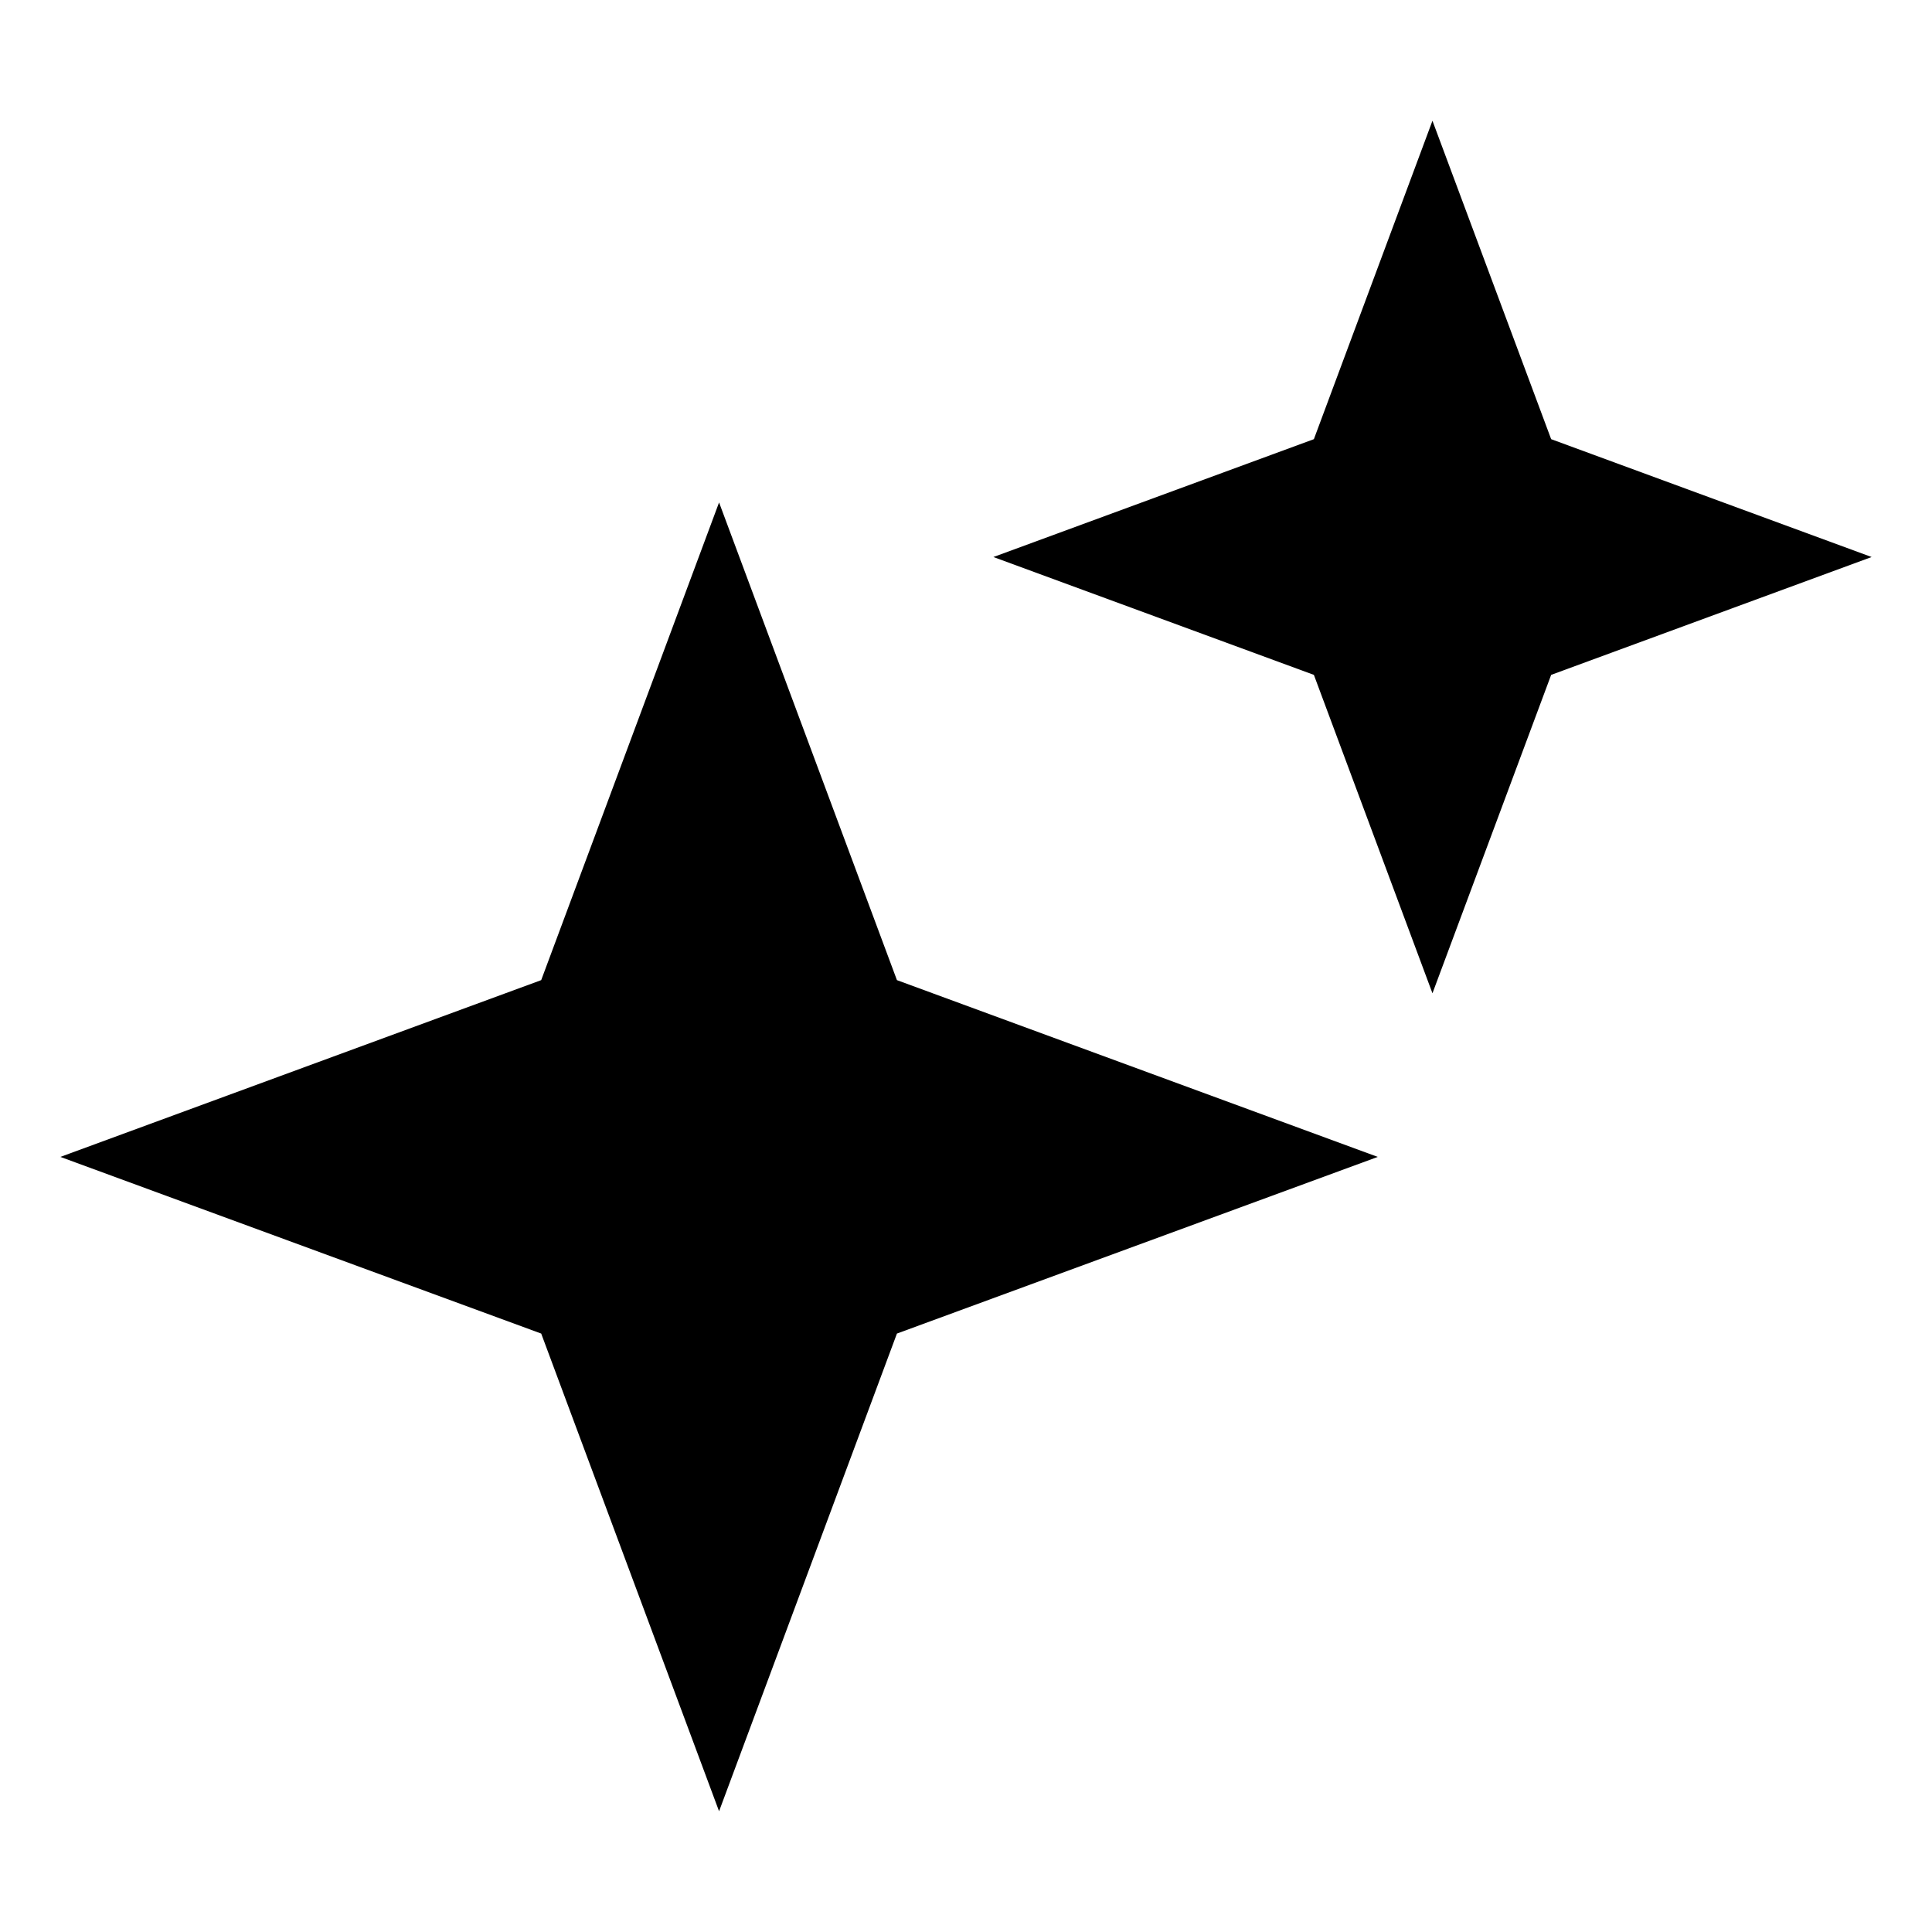 <svg id="icon-sparkle" viewBox="0 0 16 16" xmlns="http://www.w3.org/2000/svg">
    <path d="m12.846 3.637 2.654.976-2.654.976-.983 2.637-.982-2.637-2.654-.976 2.654-.976L11.863 1l.983 2.637Zm-5.418 4.48 3.982 1.464-3.982 1.463L5.955 15l-1.473-3.956L.5 9.581l3.982-1.464 1.473-3.956 1.473 3.956Z"/>
</svg>